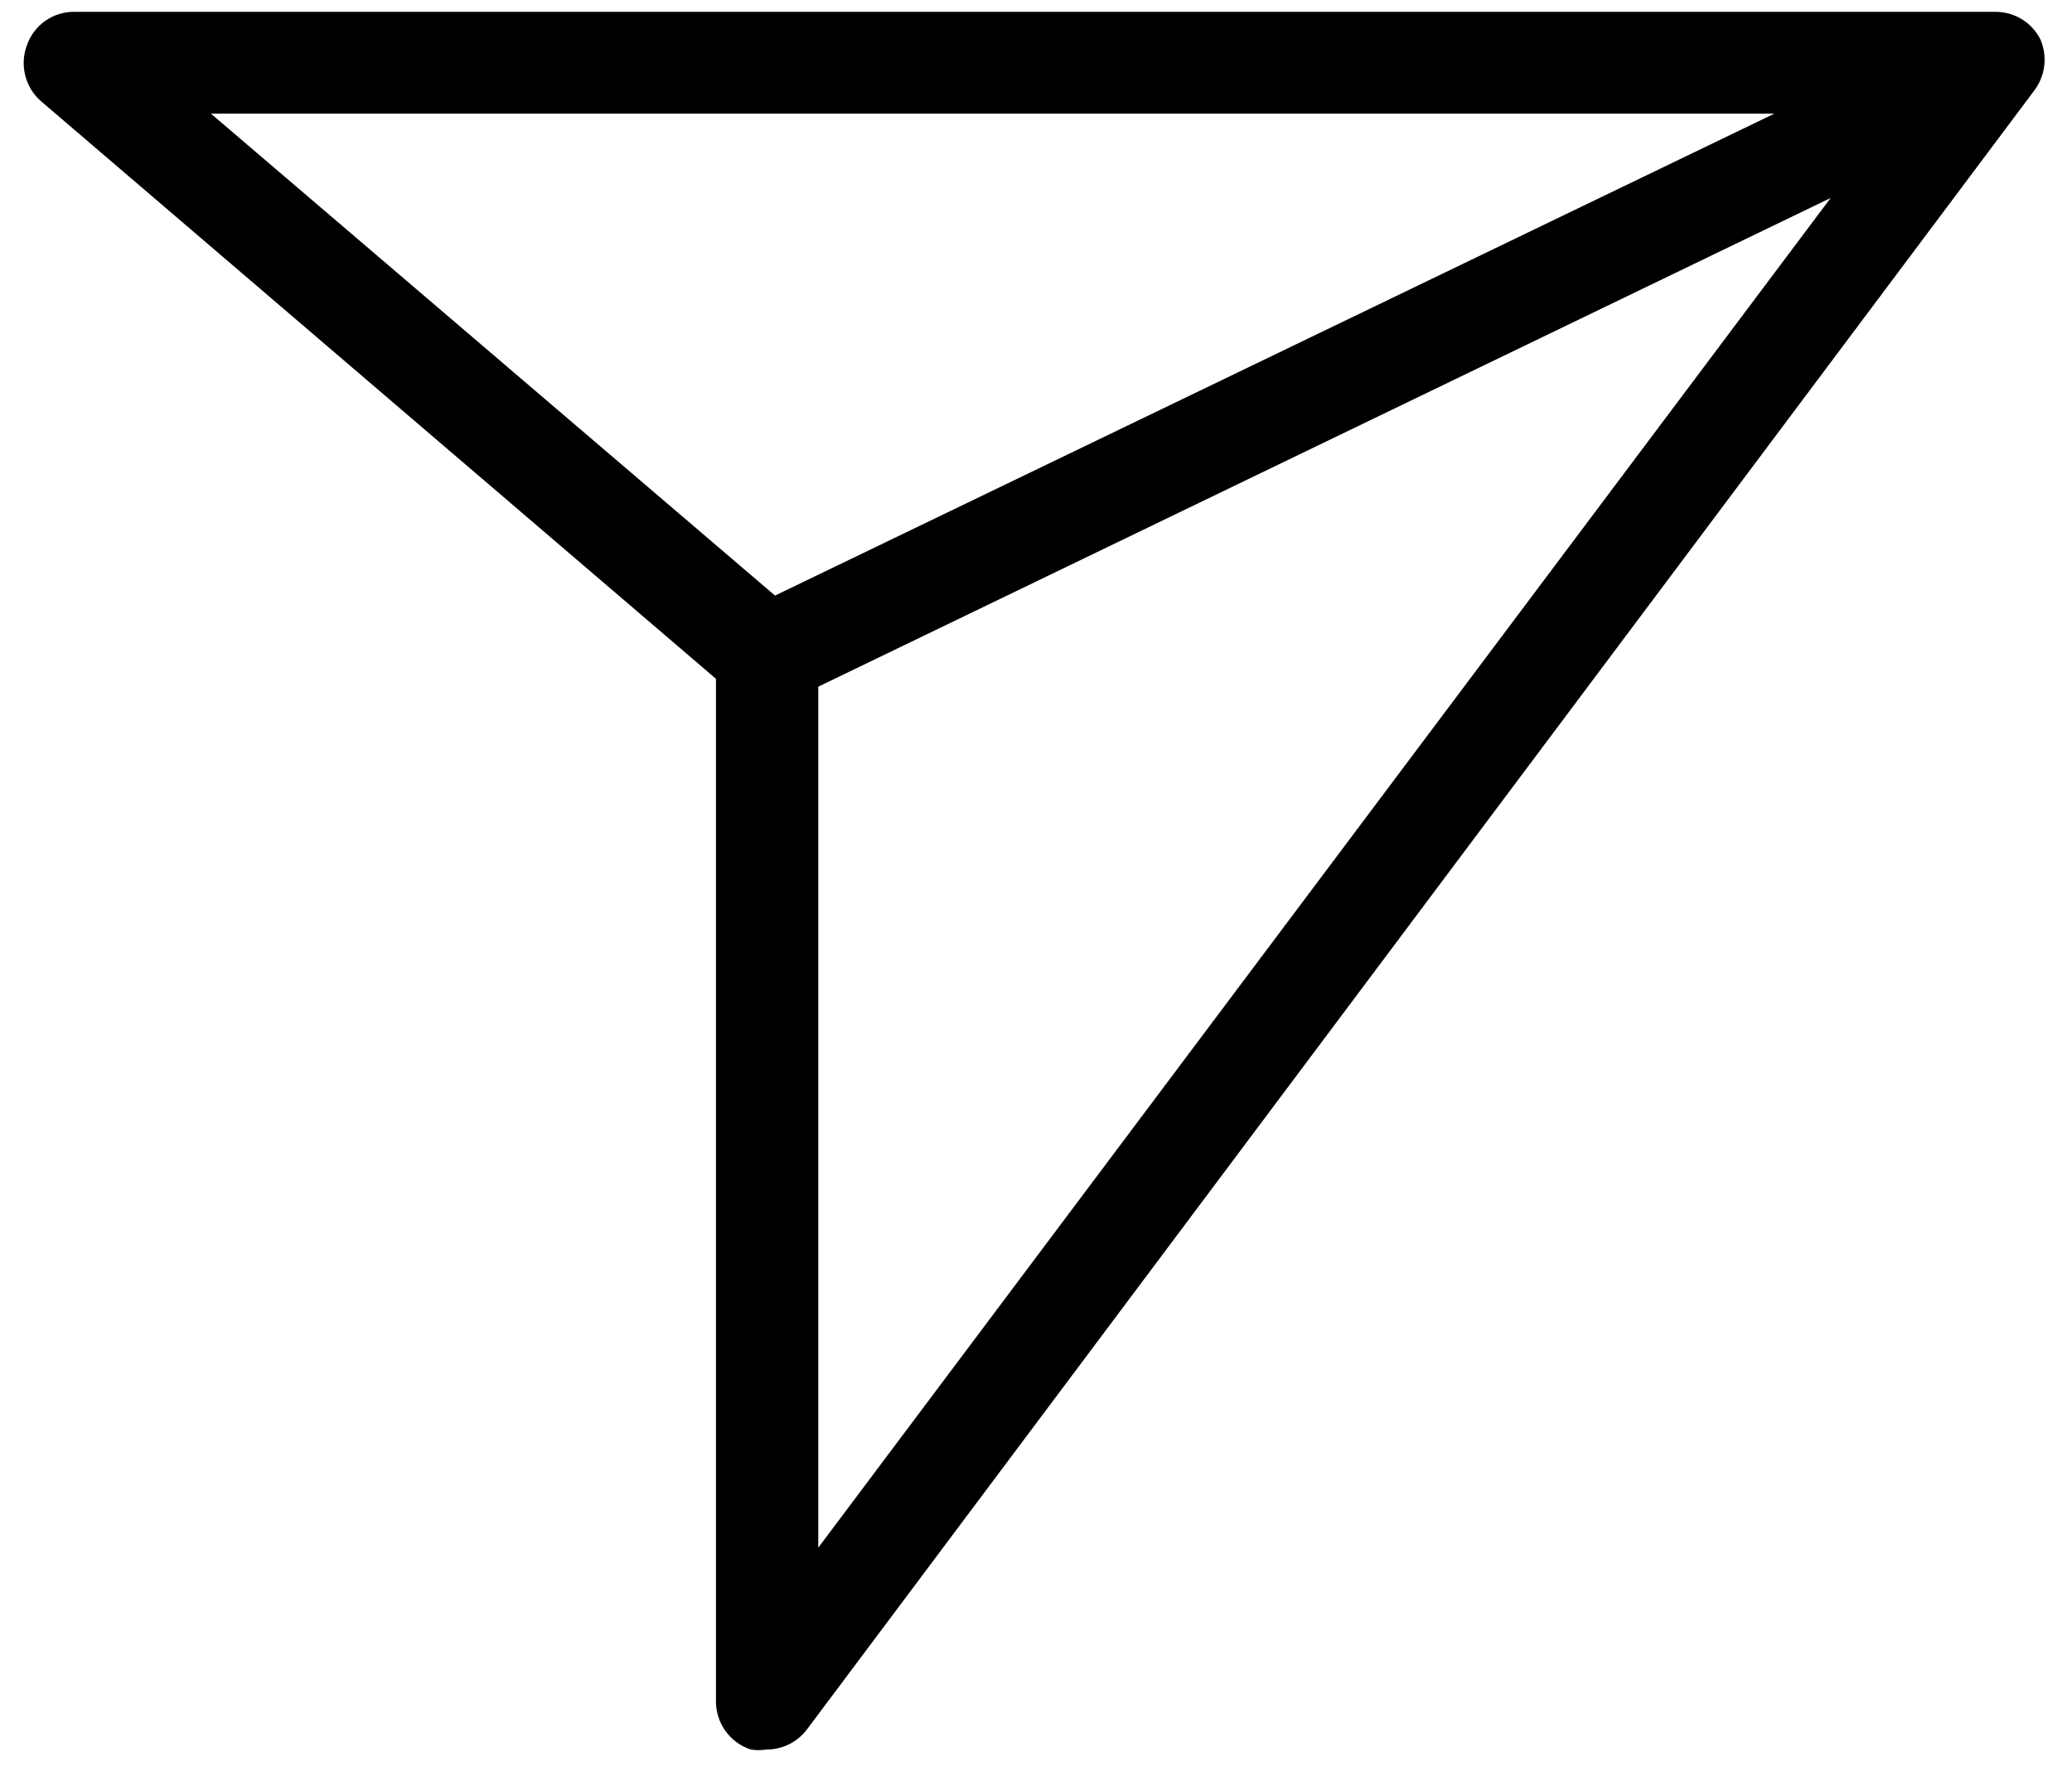 <svg width="70" height="60" viewBox="0 0 70 60" fill="none" xmlns="http://www.w3.org/2000/svg">
<path d="M68.933 1.331C68.791 1.05 68.574 0.814 68.305 0.649C68.037 0.485 67.727 0.398 67.412 0.4H2.508C2.159 0.396 1.816 0.503 1.53 0.704C1.244 0.905 1.028 1.191 0.912 1.521C0.788 1.848 0.766 2.206 0.851 2.546C0.936 2.886 1.123 3.191 1.387 3.421L24.188 22.934V57.495C24.19 57.854 24.305 58.203 24.516 58.493C24.727 58.782 25.024 58.998 25.366 59.11C25.542 59.137 25.721 59.137 25.897 59.11C26.163 59.11 26.425 59.048 26.662 58.93C26.9 58.811 27.106 58.639 27.265 58.426L68.724 3.06C68.908 2.816 69.025 2.528 69.062 2.224C69.098 1.92 69.054 1.612 68.933 1.331V1.331ZM7.125 3.839H59.946L26.183 20.122L7.125 3.839ZM27.645 23.2L61.846 6.689L27.645 52.289V23.2Z" fill="black"/>
</svg>
